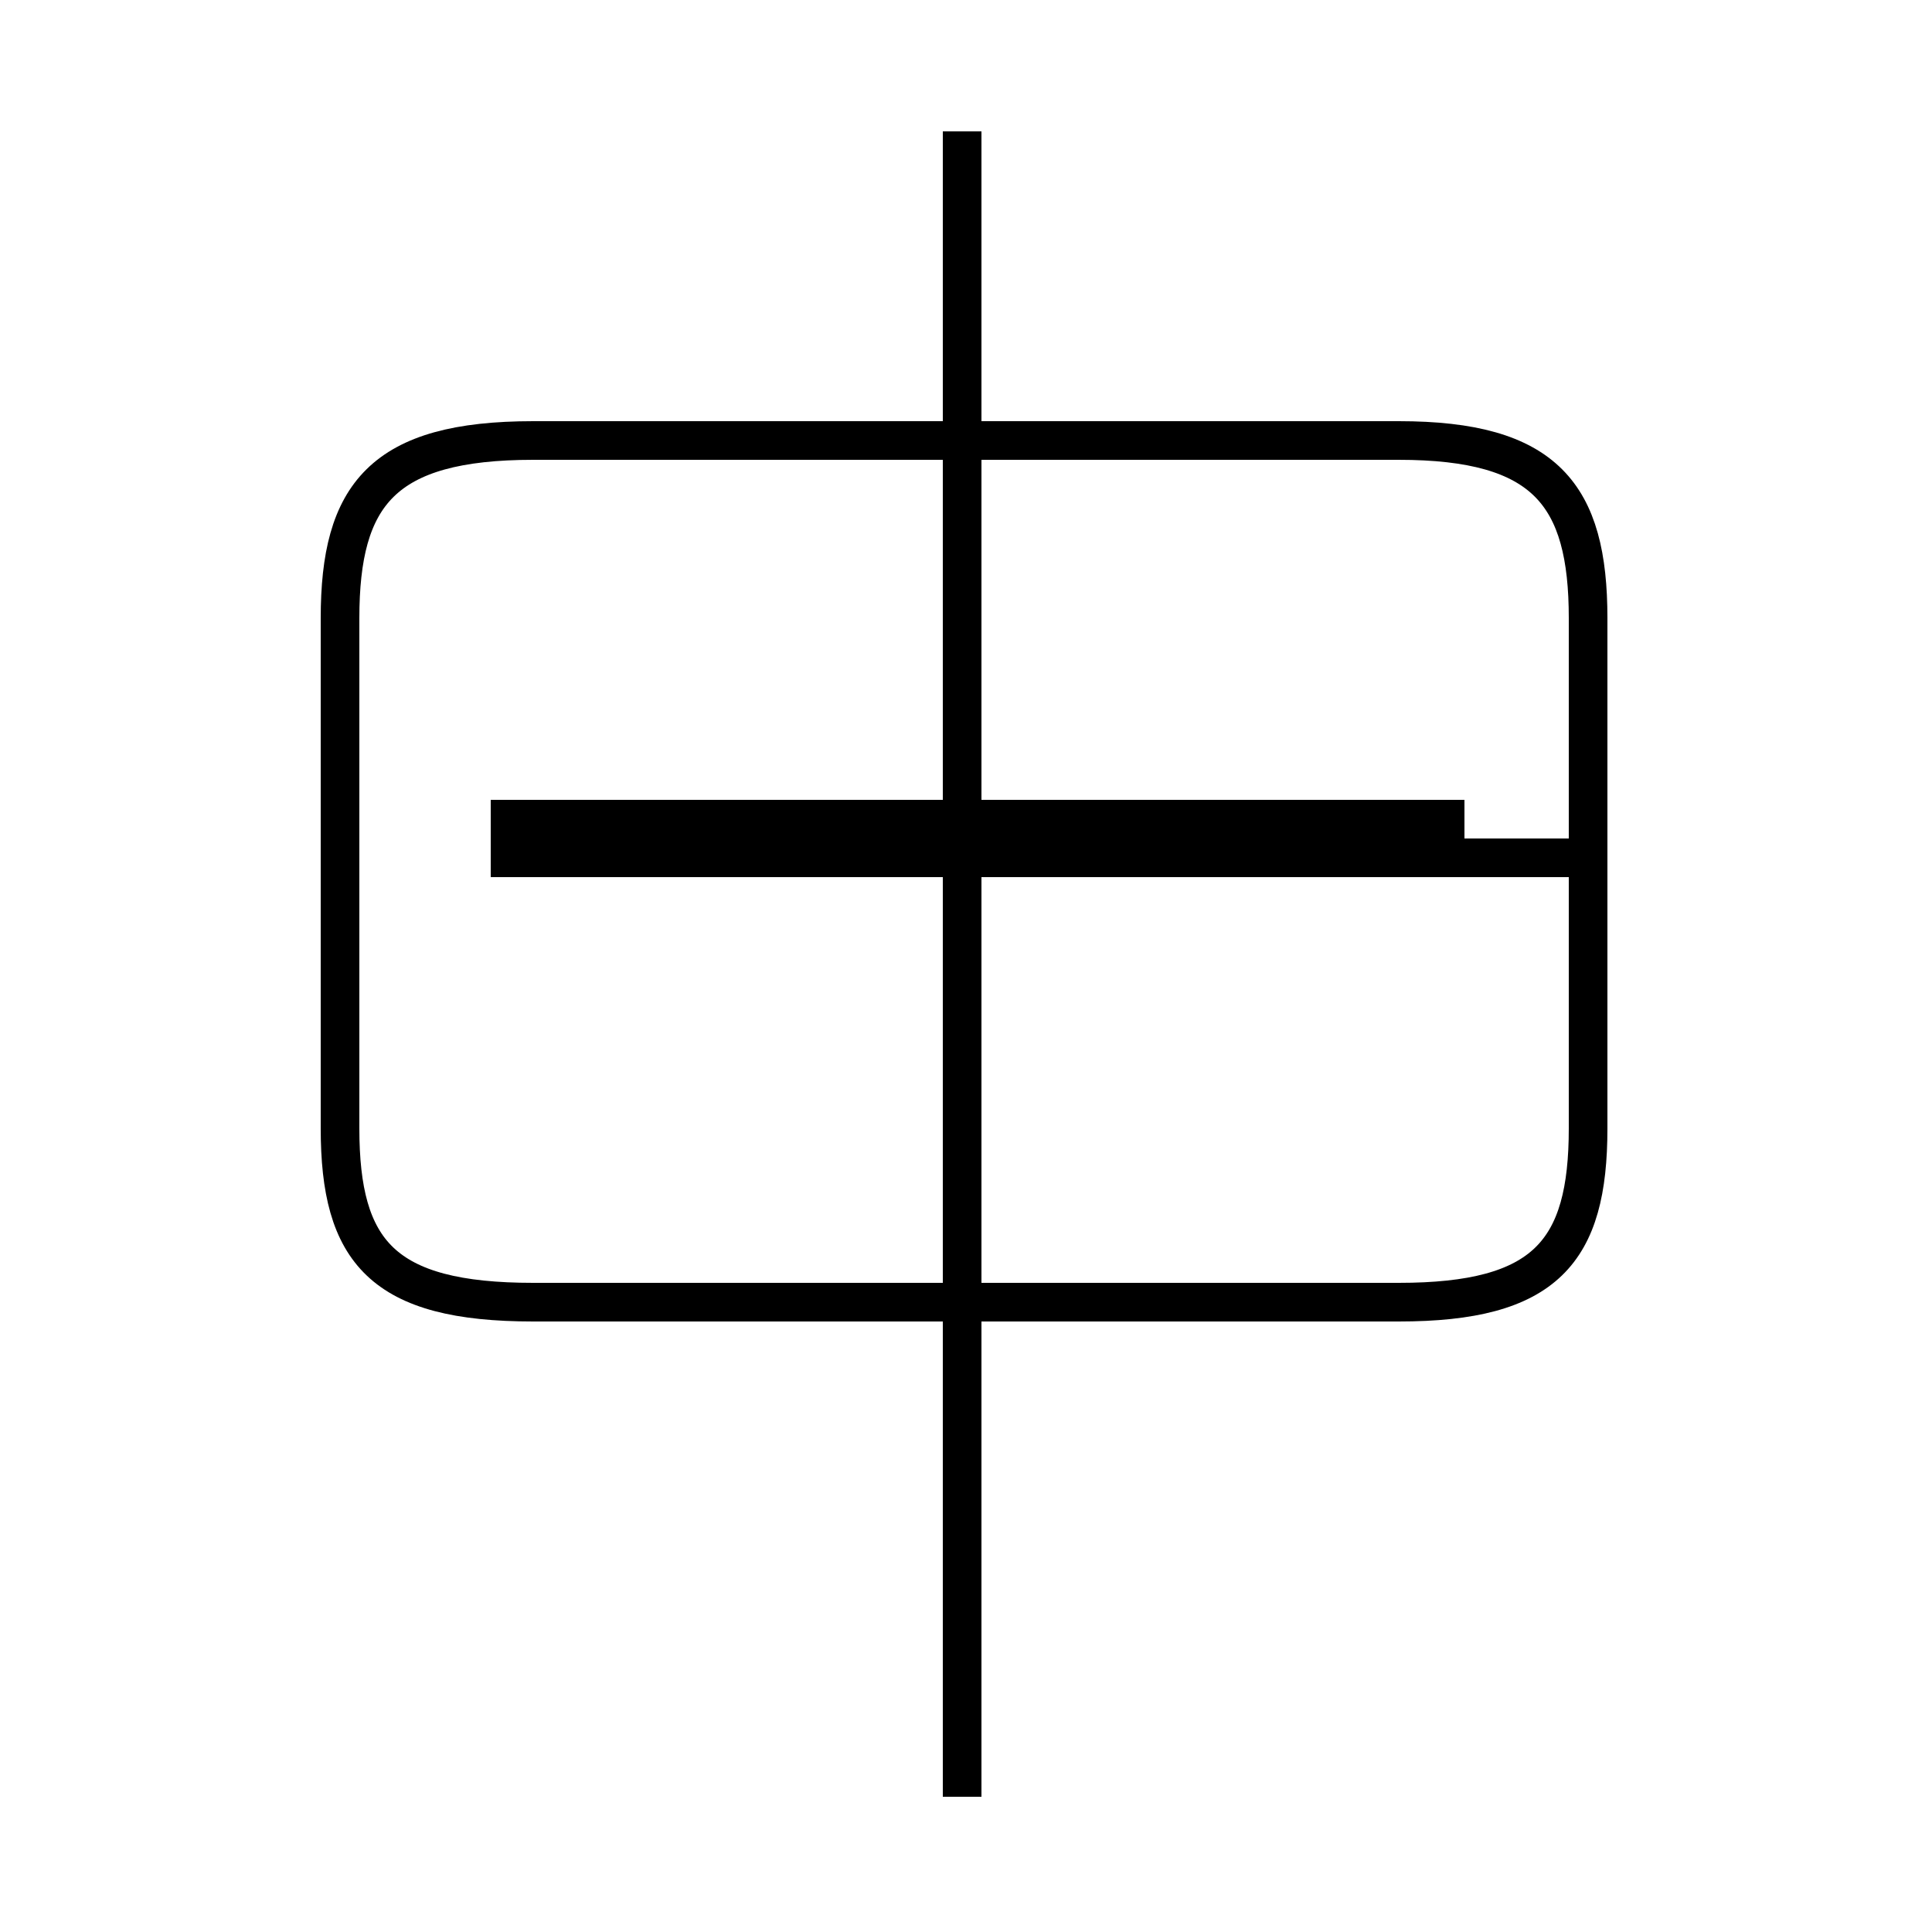 <?xml version='1.0' encoding='utf8'?>
<svg viewBox="0.0 -44.0 50.0 50.0" version="1.1" xmlns="http://www.w3.org/2000/svg">
<rect x="0.0" y="-44.0" width="50.0" height="50.0" fill="#808080" stroke="none"/>
<rect x="-1000" y="-1000" width="2000" height="2000" stroke="white" fill="white"/>
<g style="fill:none; stroke:#000000;  stroke-width:1">
<path d="M 24.9 35.3 L 24.9 40.6 M 24.9 -2.5 L 24.9 40.6 M 38.2 21.8 L 12.8 21.8 M 13.8 10.3 L 36.2 10.3 C 40.0 10.3 41.1 11.6 41.1 14.8 L 41.1 28.0 C 41.1 31.2 40.0 32.6 36.2 32.6 L 13.8 32.6 C 9.9 32.6 8.8 31.2 8.8 28.0 L 8.8 14.8 C 8.8 11.6 9.9 10.3 13.8 10.3 Z M 37.9 22.8 L 12.7 22.8 M 41.0 21.8 L 12.7 21.8 " transform="scale(1, -1)" />
</g>
</svg>